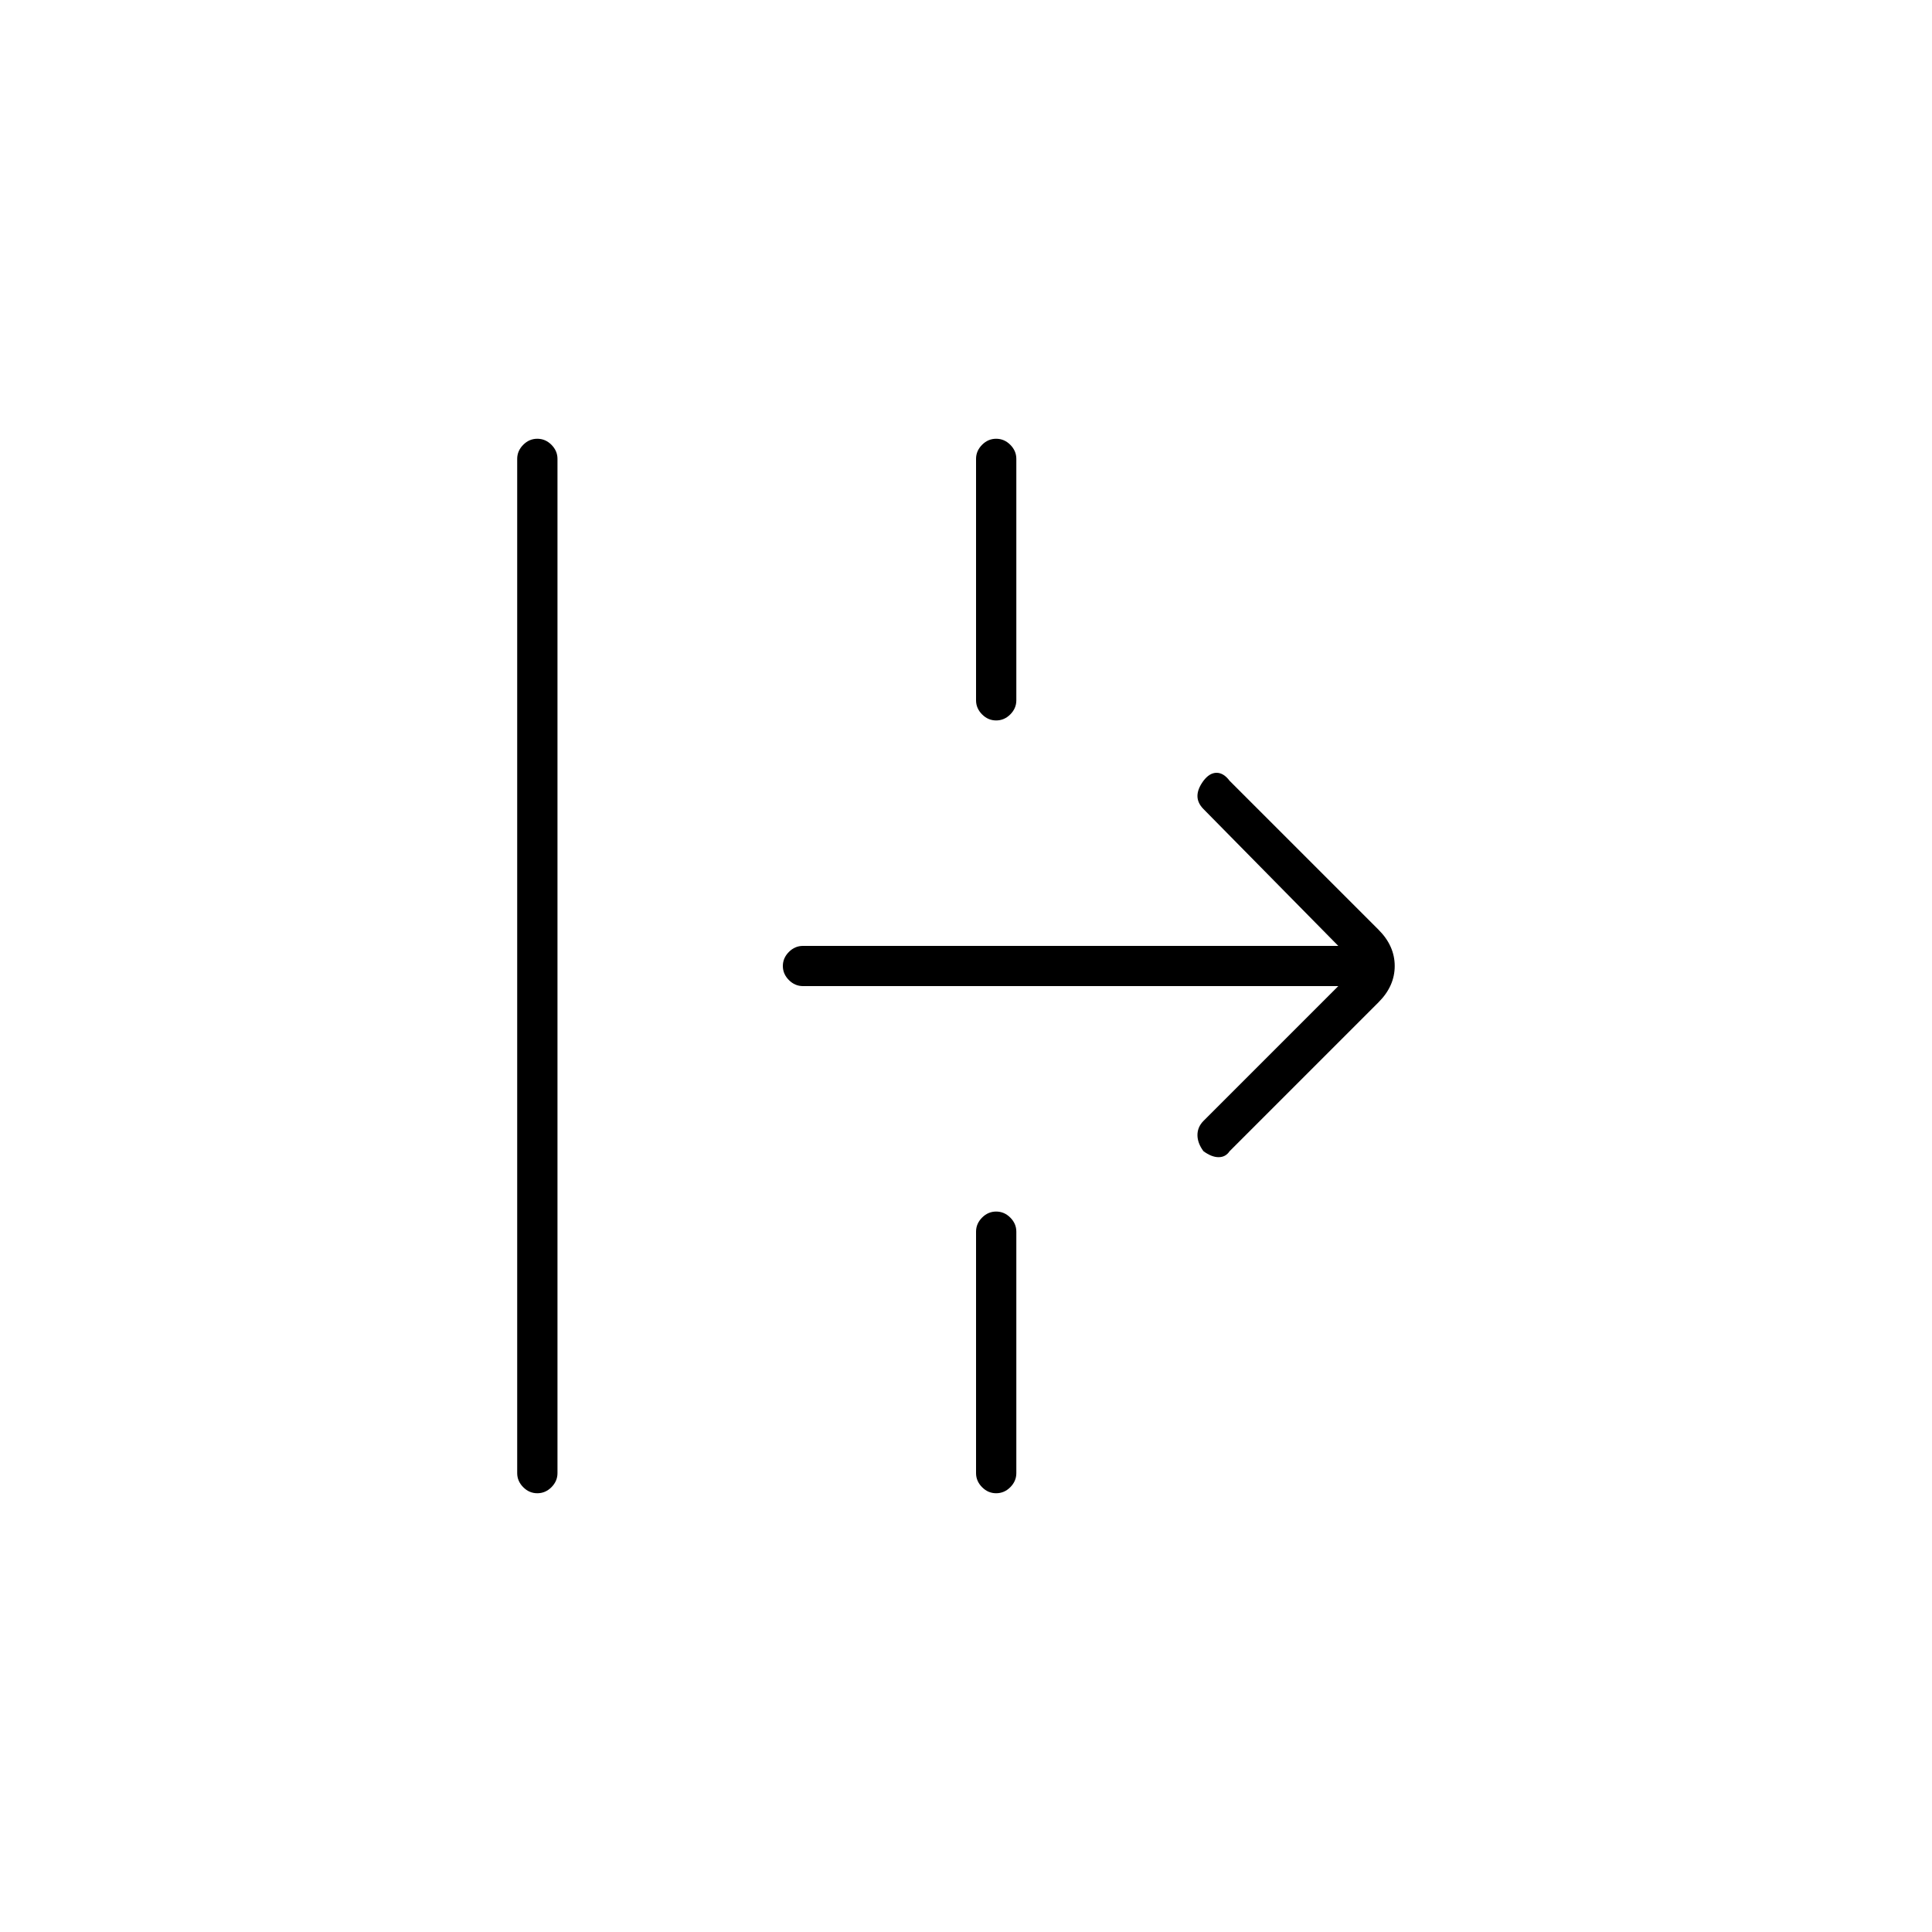 <svg xmlns="http://www.w3.org/2000/svg" height="20" width="20"><path d="M5.562 15.458q-.083 0-.145-.062-.063-.063-.063-.146V4.75q0-.083.063-.146.062-.062.145-.062.084 0 .146.062.063.063.063.146v10.5q0 .083-.063.146-.062.062-.146.062Zm4.75-8q-.083 0-.145-.062-.063-.063-.063-.146v-2.5q0-.083.063-.146.062-.062.145-.062.084 0 .146.062.063.063.063.146v2.5q0 .083-.063.146-.062.062-.146.062Zm2.417 4.459q-.041.062-.114.062-.073 0-.157-.062-.062-.084-.062-.167t.062-.146l1.396-1.396H8.312q-.083 0-.145-.062-.063-.063-.063-.146 0-.083.063-.146.062-.062.145-.062h5.542l-1.396-1.417q-.062-.063-.062-.135 0-.073.062-.157.063-.083.136-.083.073 0 .135.083l1.542 1.542q.167.167.167.375t-.167.375Zm-2.417 3.541q-.083 0-.145-.062-.063-.063-.063-.146v-2.5q0-.083.063-.146.062-.062.145-.062.084 0 .146.062.063.063.063.146v2.5q0 .083-.063.146-.062.062-.146.062Z"/></svg>